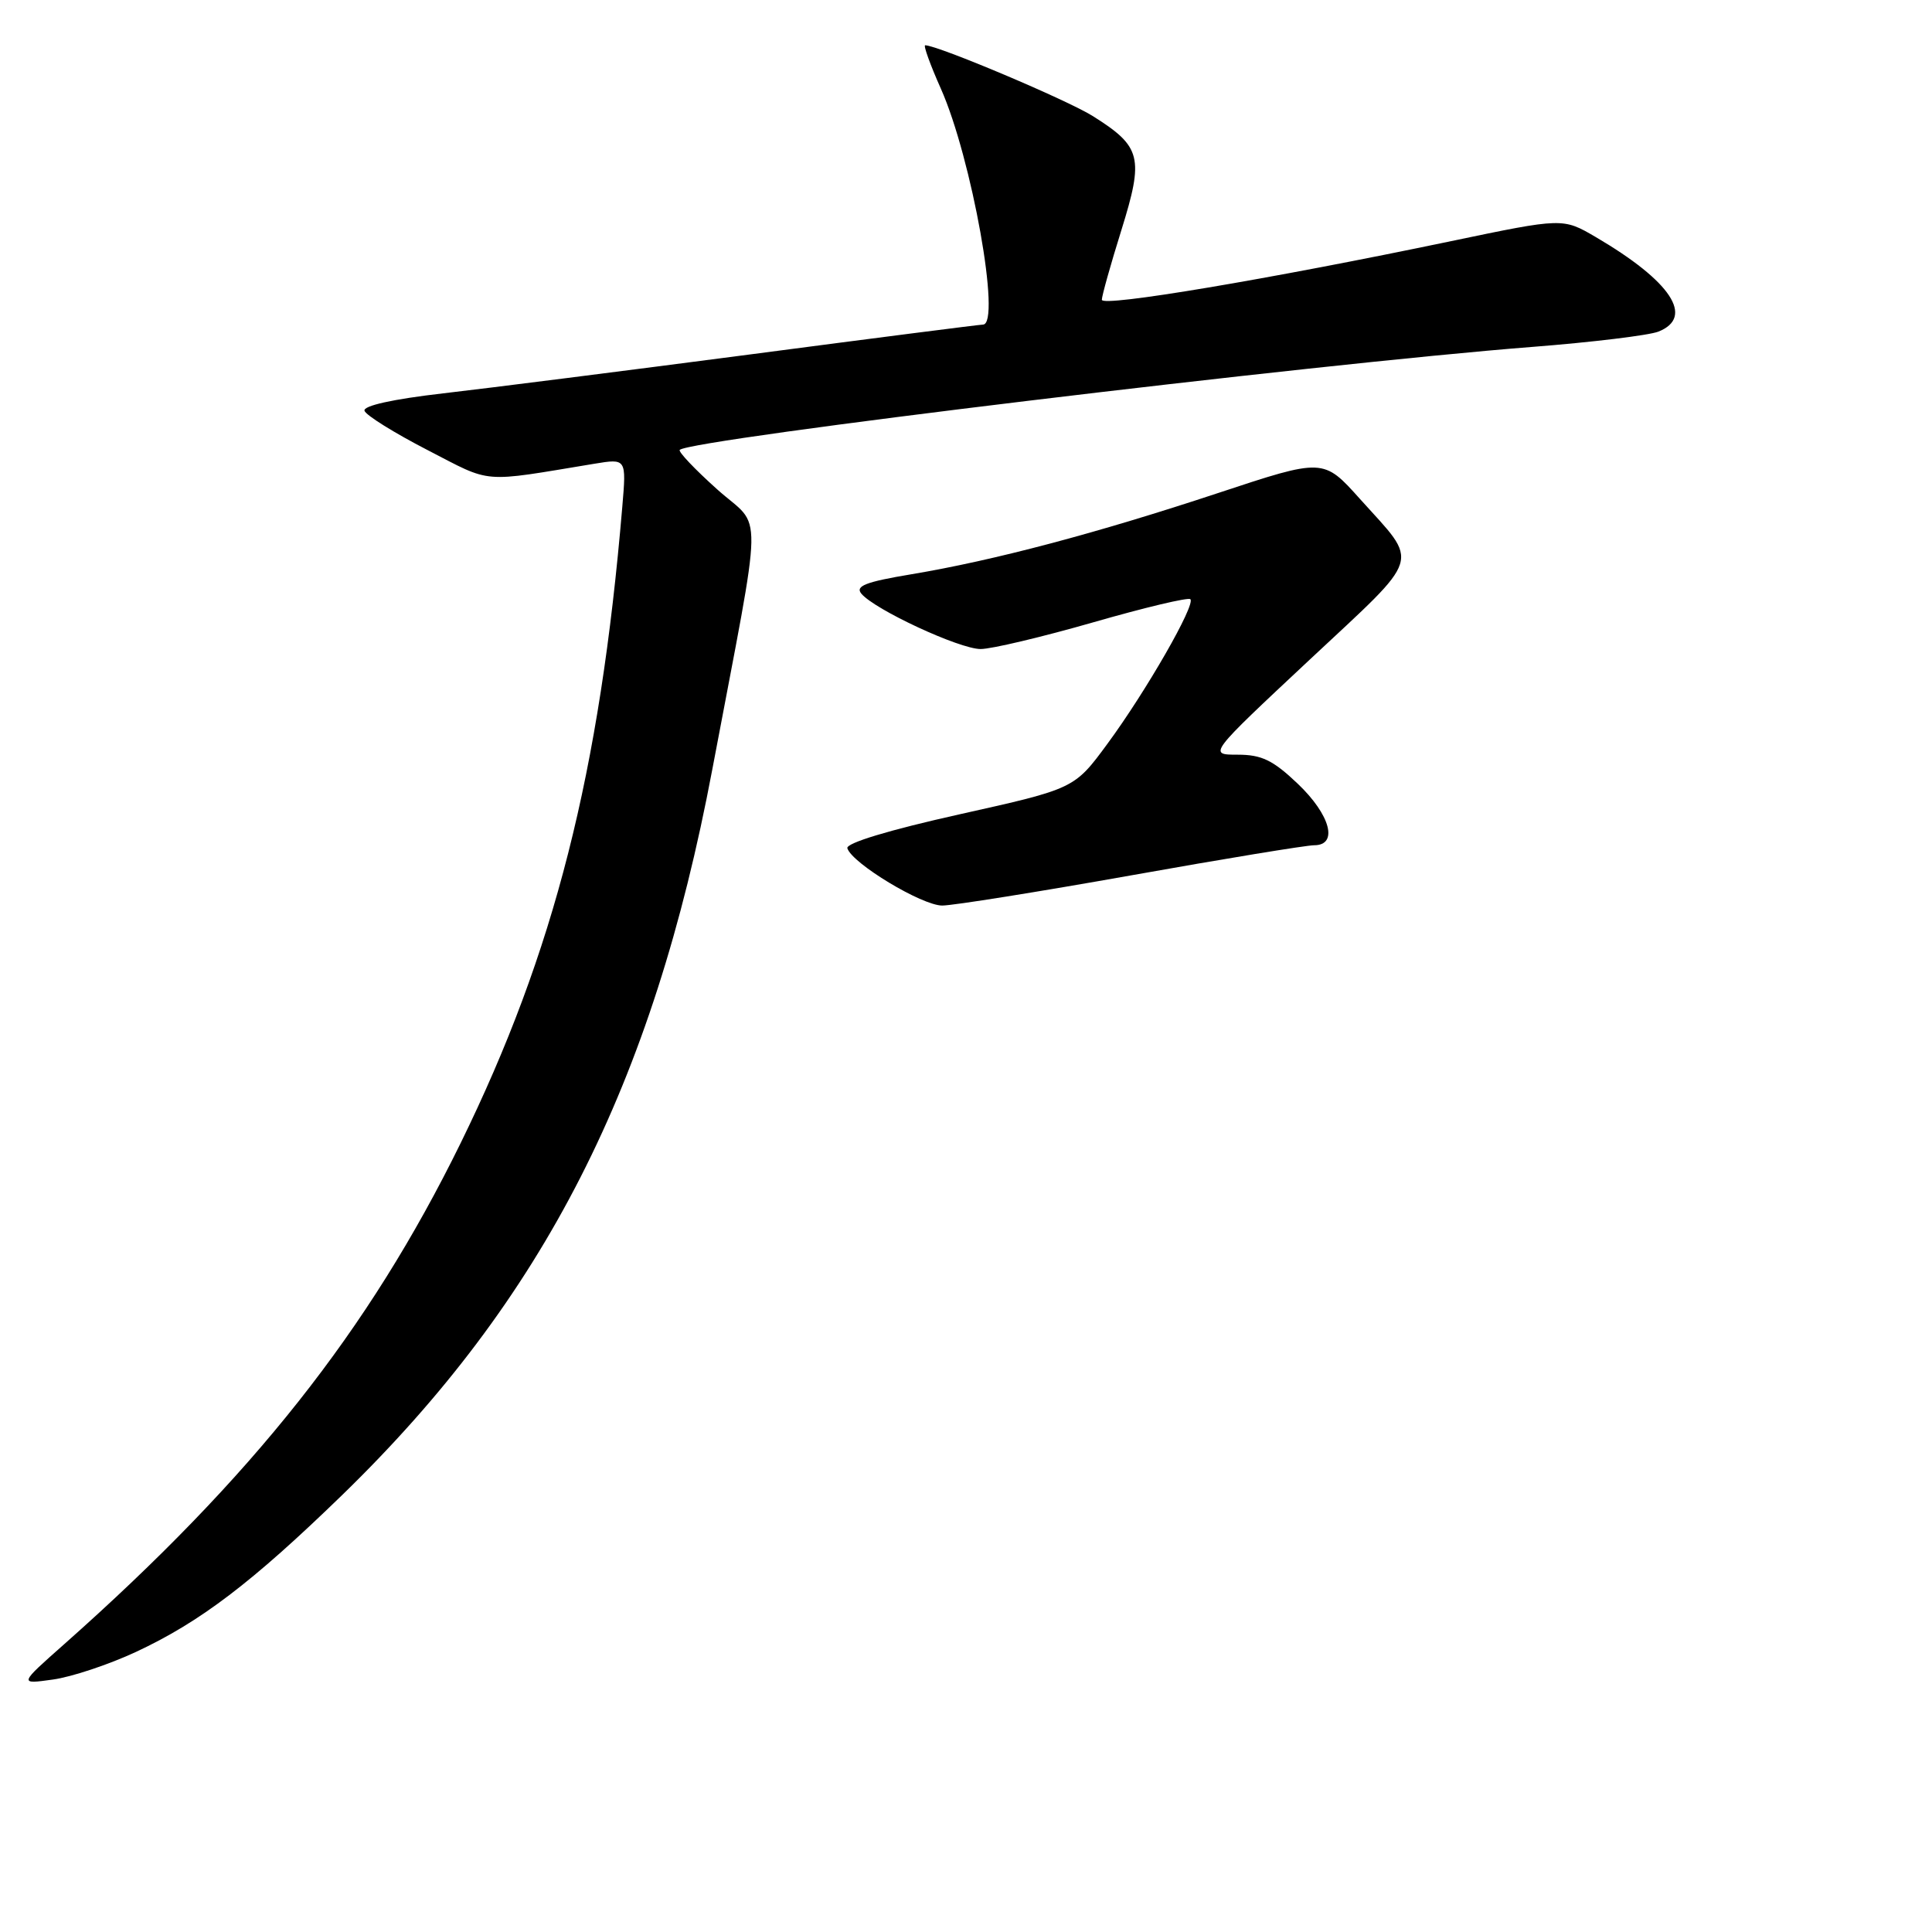 <?xml version="1.0" encoding="UTF-8" standalone="no"?>
<!DOCTYPE svg PUBLIC "-//W3C//DTD SVG 1.1//EN" "http://www.w3.org/Graphics/SVG/1.1/DTD/svg11.dtd" >
<svg xmlns="http://www.w3.org/2000/svg" xmlns:xlink="http://www.w3.org/1999/xlink" version="1.1" viewBox="0 0 256 256">
 <g >
 <path fill="currentColor"
d=" M 17.99 218.90 C 26.53 214.92 33.39 209.70 45.36 198.08 C 72.05 172.14 86.49 143.83 94.39 101.92 C 101.21 65.79 101.13 70.31 95.05 64.86 C 92.08 62.20 89.84 59.84 90.07 59.61 C 91.54 58.20 174.13 48.22 203.00 45.97 C 210.97 45.35 218.51 44.43 219.75 43.94 C 224.57 42.02 221.42 37.26 211.46 31.42 C 207.09 28.86 207.09 28.86 192.29 31.95 C 168.12 37.00 146.00 40.72 146.00 39.72 C 146.00 39.21 147.16 35.06 148.59 30.49 C 151.59 20.85 151.24 19.44 144.85 15.41 C 141.49 13.28 124.25 6.00 122.59 6.00 C 122.33 6.00 123.26 8.59 124.67 11.75 C 128.76 20.95 132.70 42.98 130.25 43.01 C 129.84 43.01 116.00 44.78 99.50 46.95 C 83.00 49.11 64.65 51.44 58.73 52.12 C 52.04 52.89 48.08 53.77 48.30 54.43 C 48.48 55.02 52.24 57.36 56.64 59.63 C 65.32 64.11 63.55 63.96 78.75 61.45 C 83.00 60.75 83.00 60.75 82.46 67.12 C 79.49 102.42 73.45 126.17 61.02 151.50 C 48.84 176.32 33.46 195.75 8.50 217.87 C 2.50 223.18 2.50 223.18 7.00 222.55 C 9.48 222.21 14.42 220.56 17.99 218.90 Z  M 149.88 115.99 C 162.19 113.79 173.11 112.00 174.13 112.00 C 177.37 112.00 176.29 107.97 171.96 103.85 C 168.68 100.73 167.18 100.00 164.00 100.00 C 160.08 100.00 160.08 100.00 173.53 87.42 C 188.64 73.29 188.12 74.93 180.20 66.11 C 175.36 60.71 175.36 60.71 161.43 65.32 C 145.30 70.66 131.72 74.26 120.78 76.09 C 114.71 77.10 113.30 77.65 114.13 78.66 C 115.89 80.78 127.13 86.00 129.94 86.00 C 131.38 86.00 138.11 84.40 144.90 82.45 C 151.68 80.50 157.46 79.12 157.73 79.40 C 158.45 80.12 151.85 91.62 146.73 98.57 C 142.36 104.51 142.36 104.51 127.15 107.90 C 117.78 109.99 112.06 111.72 112.28 112.40 C 112.91 114.41 122.18 120.00 124.86 119.99 C 126.31 119.98 137.57 118.18 149.88 115.99 Z "/>
</g>
</svg>